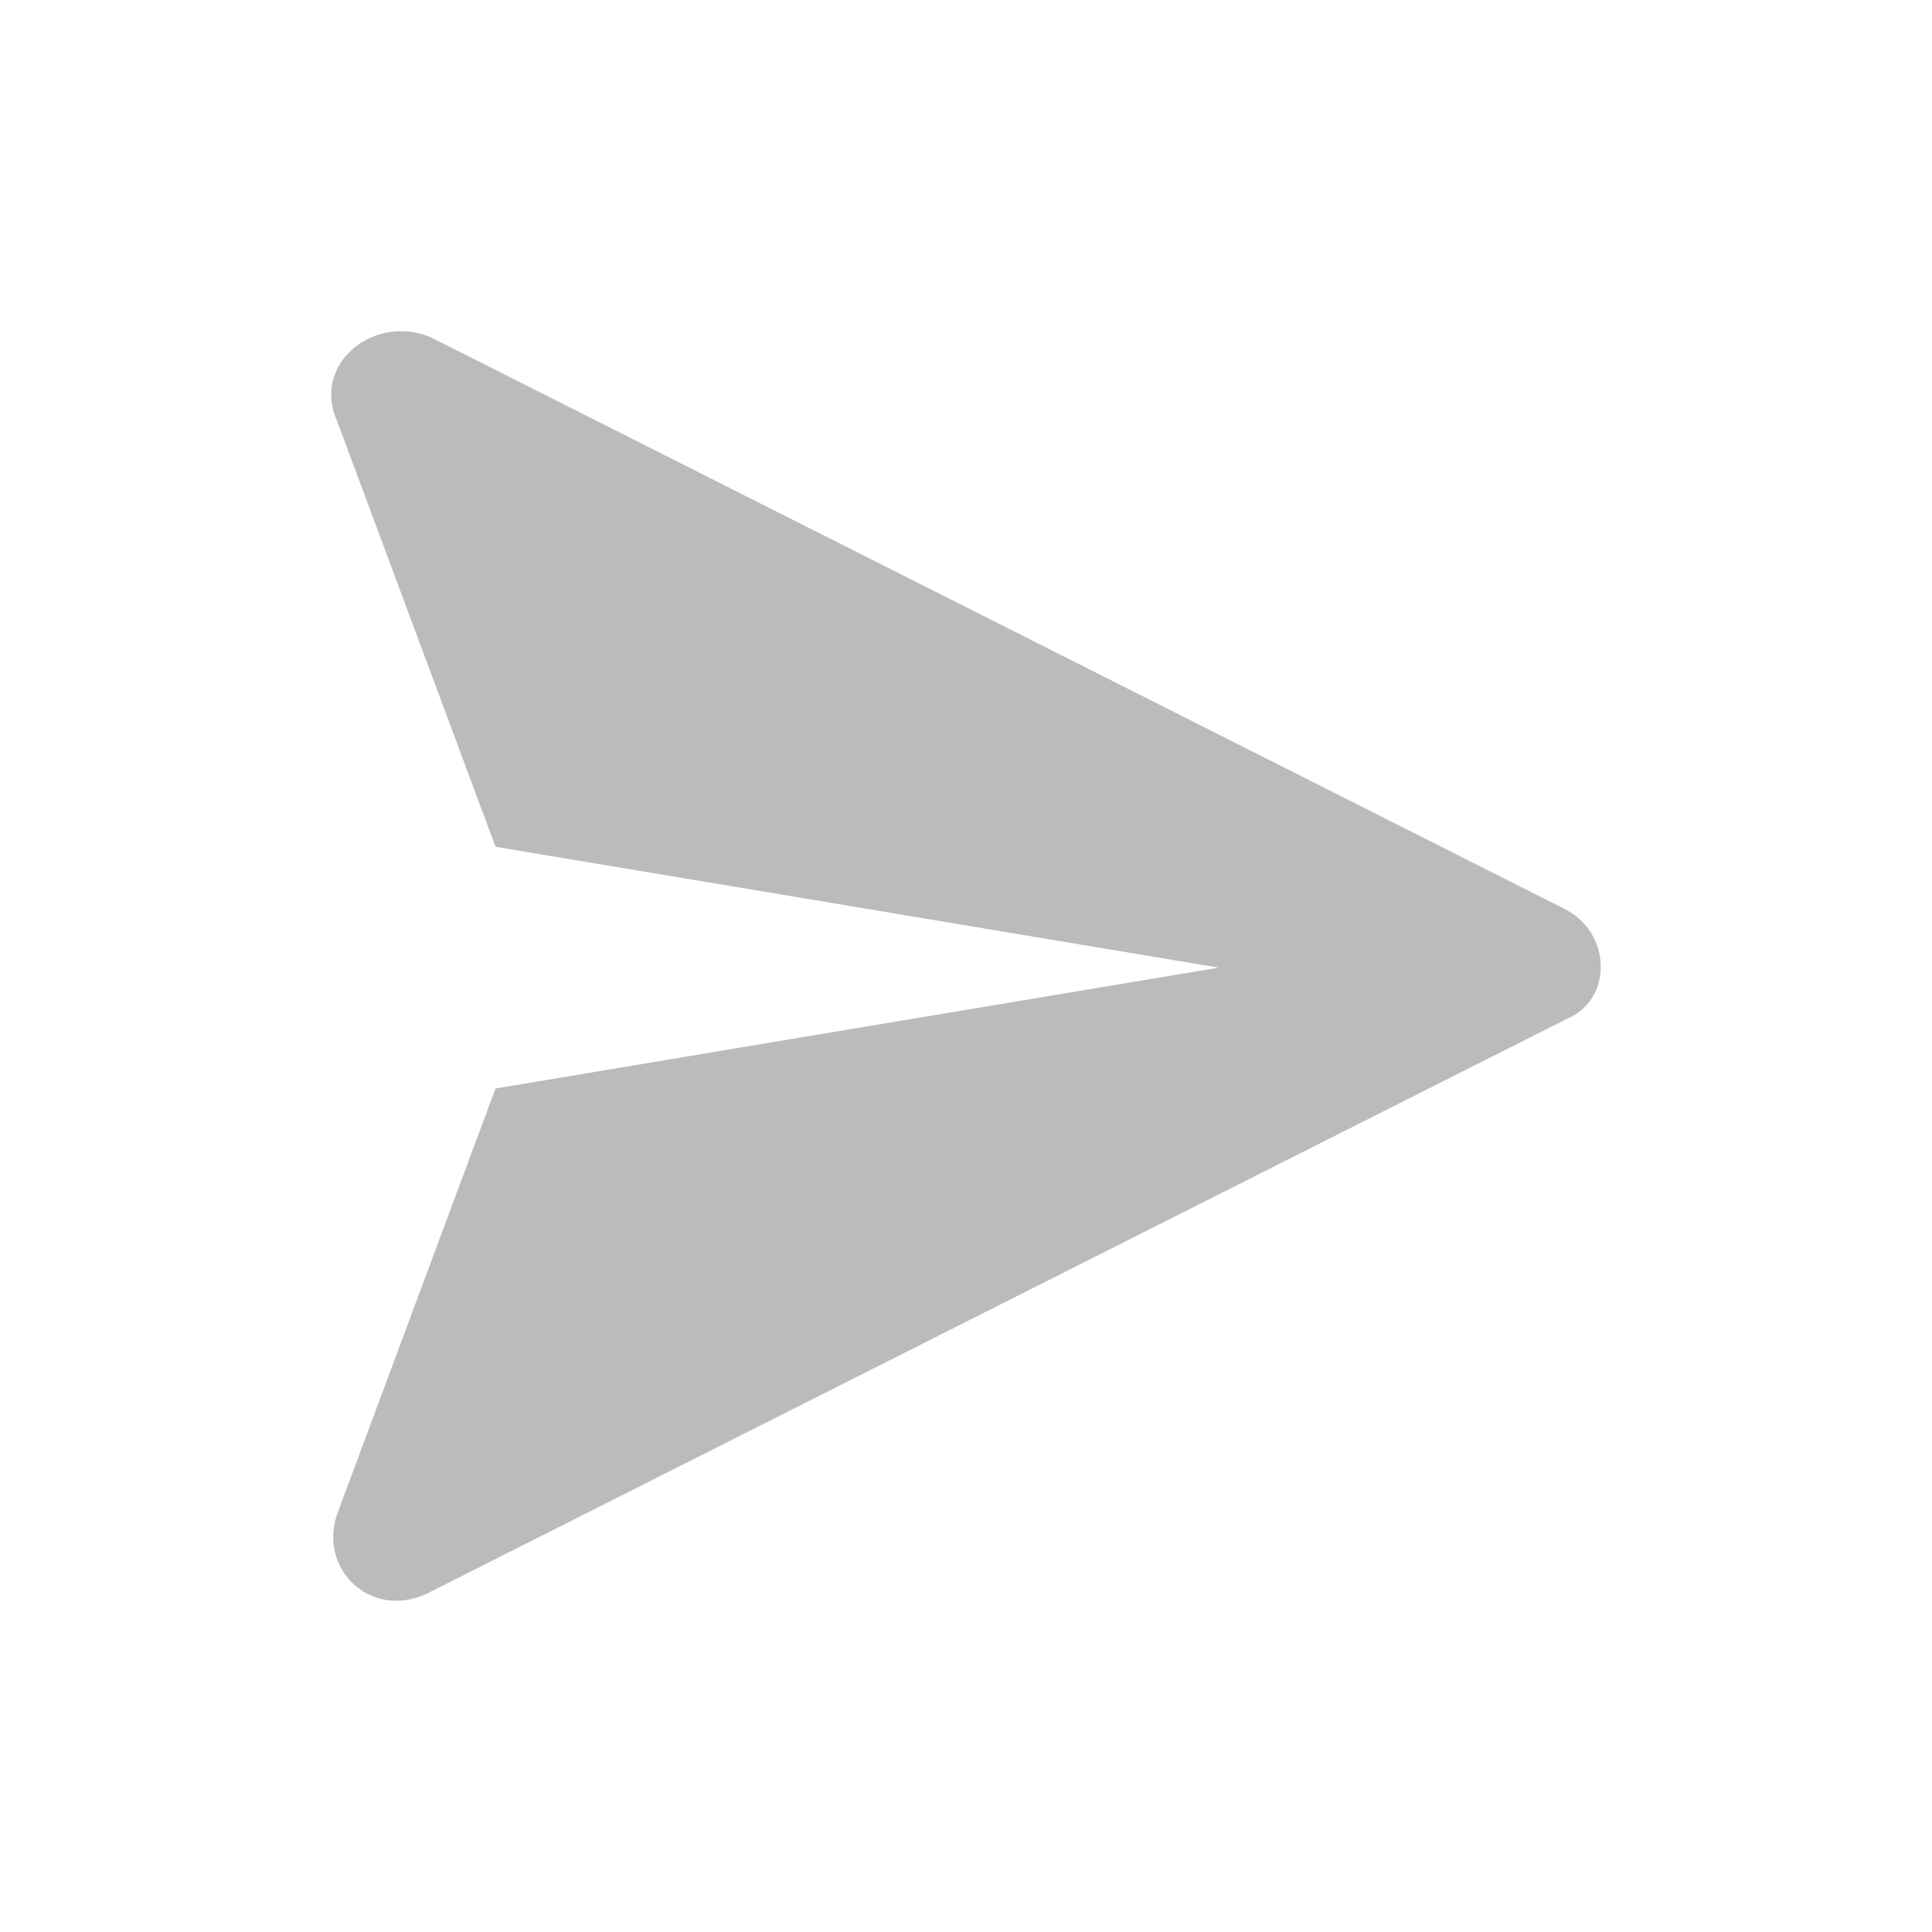 <svg width="45" height="45" viewBox="0 0 45 45" fill="none" xmlns="http://www.w3.org/2000/svg">
<path d="M36.51 21.205L10.065 7.871C8.735 7.278 7.257 8.464 7.848 9.797L11.542 19.723L28.384 22.538L11.542 25.353L7.848 35.279C7.405 36.613 8.735 37.798 10.065 37.057L36.51 23.724C37.544 23.279 37.544 21.797 36.51 21.205Z" fill="#BBBBBB"/>
</svg>
